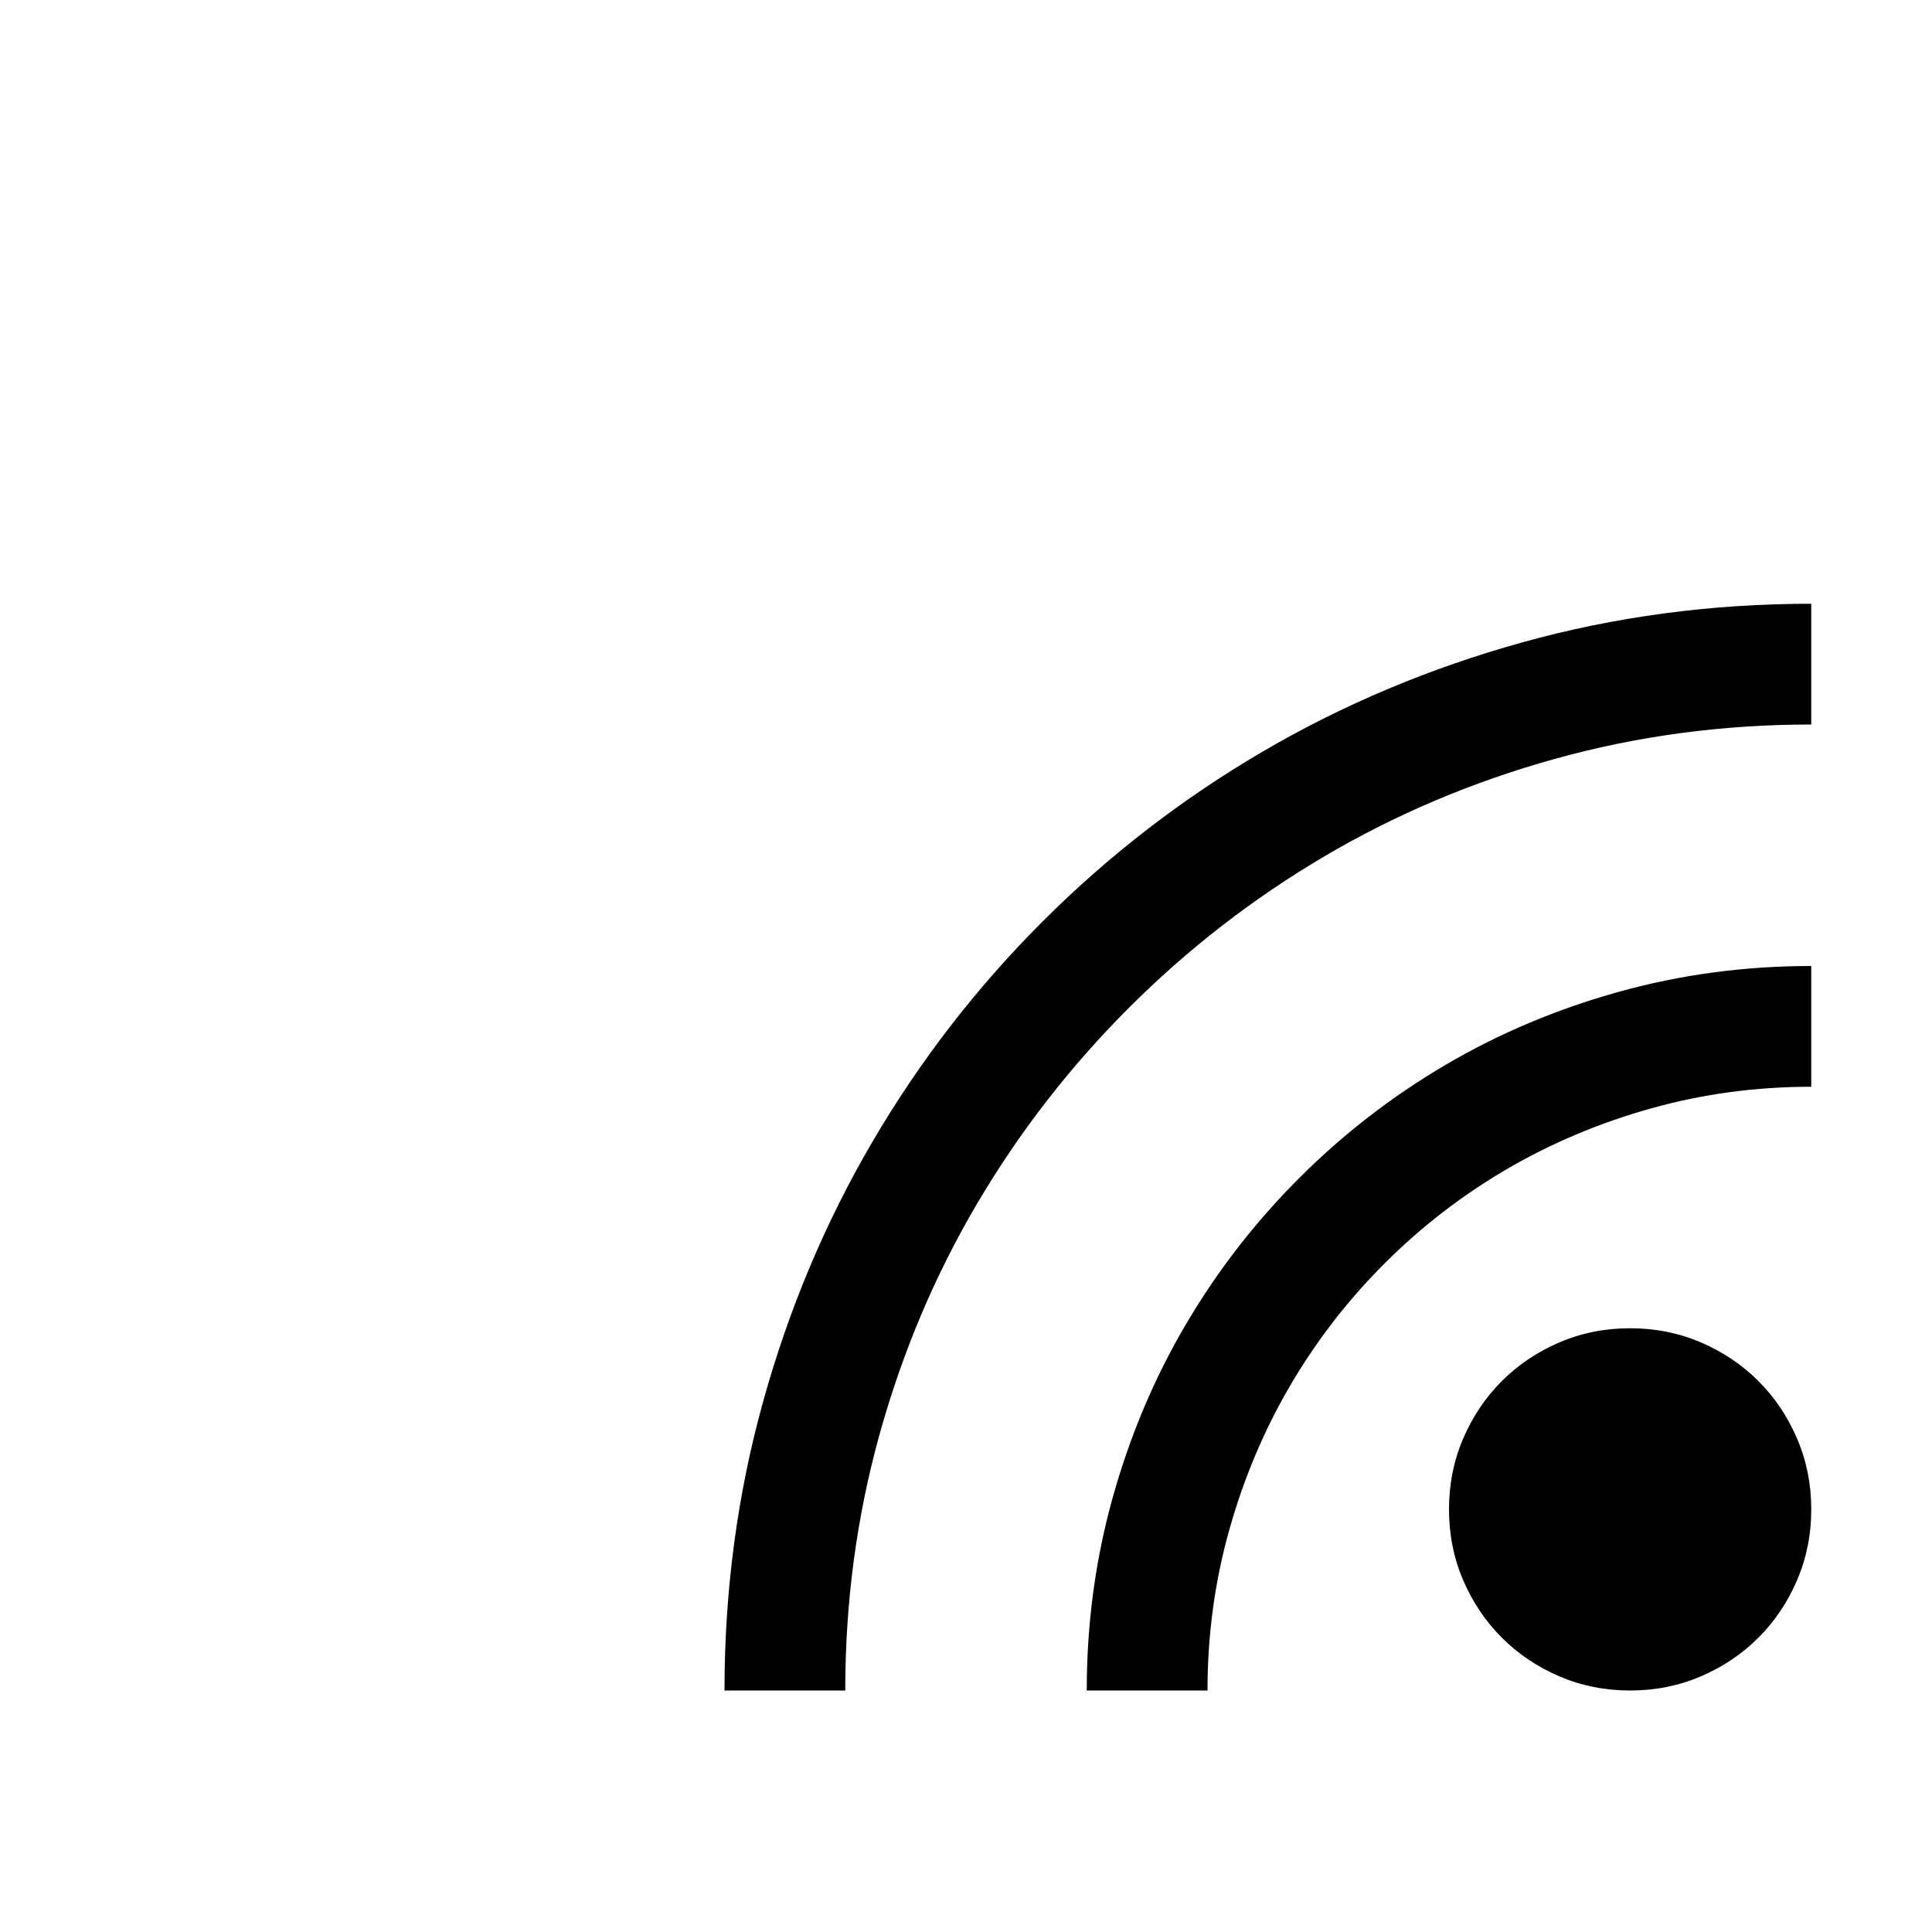 <svg xmlns="http://www.w3.org/2000/svg" viewBox="0 0 2048 2048"><path d="M1152 1792q0-106 27.5-204.5T1257 1404t120-155 155-120 183.5-77.5T1920 1024v128q-88 0-170 23t-153 64.5-129.5 100-100 129.5-64.5 153-23 170h-128zm-384 0q0-159 41-306.5T925 1210t180-233 233-180 275.5-116 306.5-41v128q-141 0-272 36.5T1403.5 908t-207 160.5-160.5 207T932.5 1520 896 1792H768zm960-384q40 0 75 15t61 41 41 61 15 75-15 75-41 61-61 41-75 15-75-15-61-41-41-61-15-75 15-75 41-61 61-41 75-15z"/></svg>